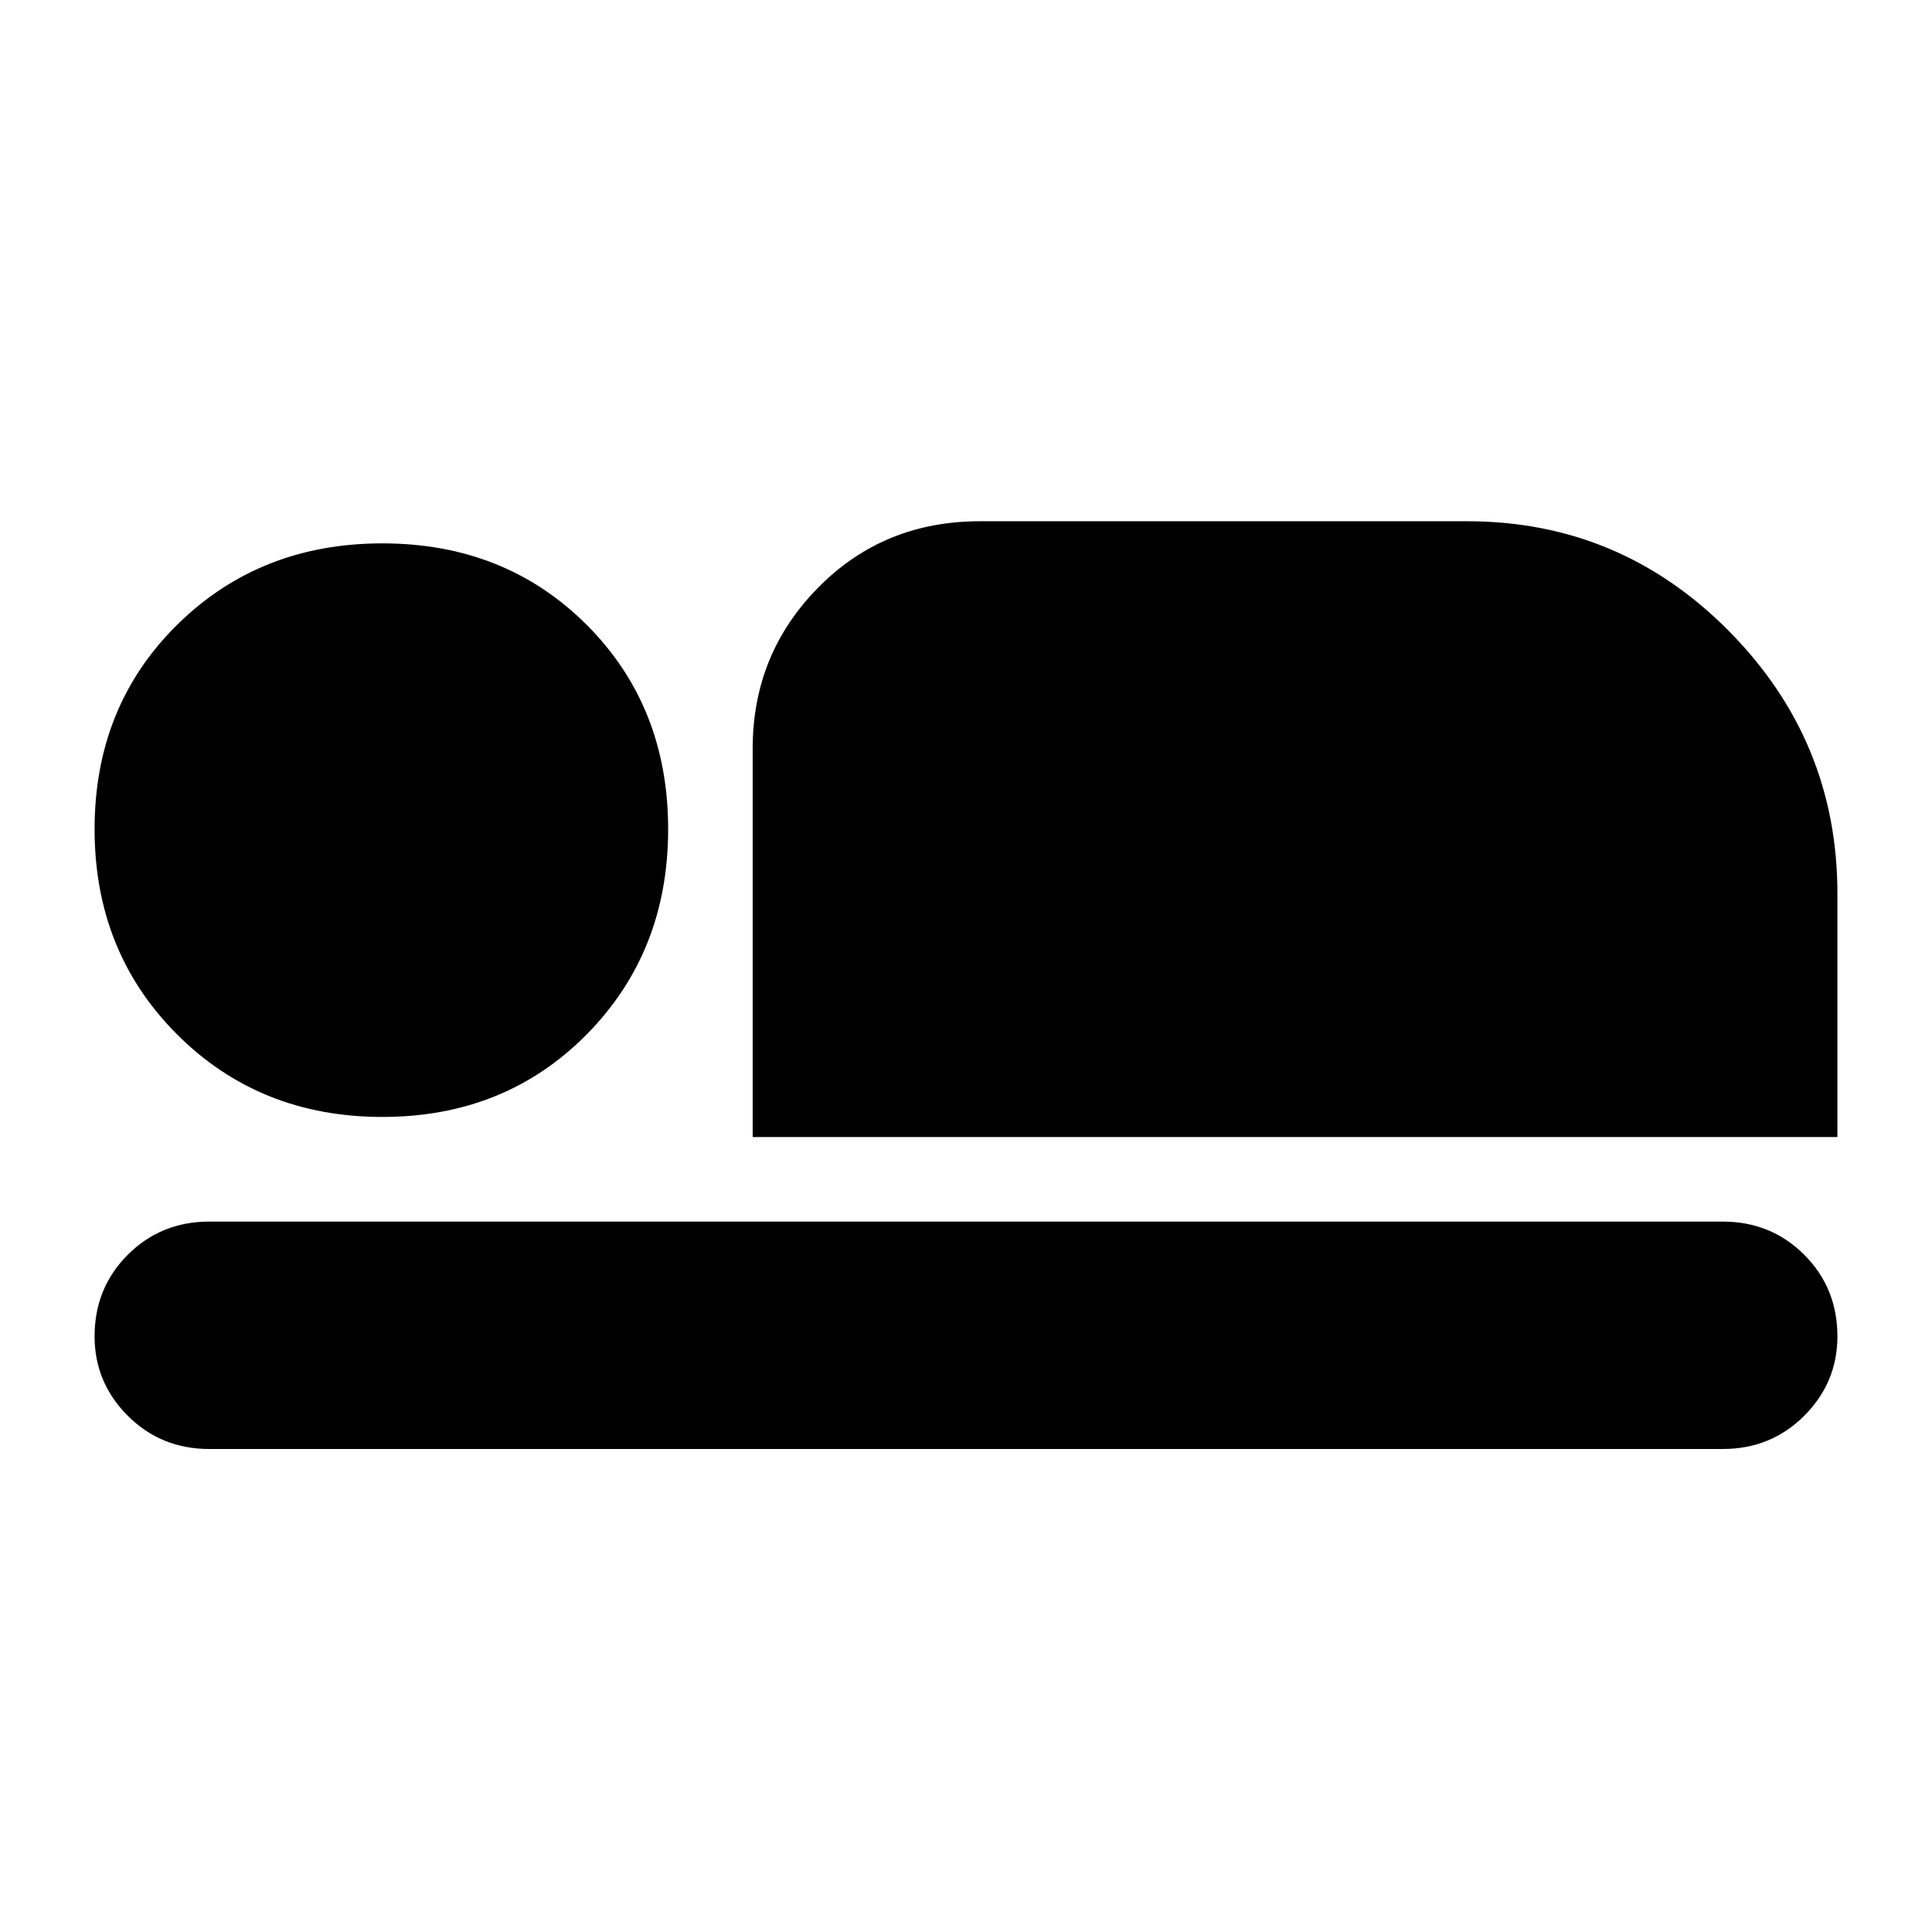 <svg xmlns="http://www.w3.org/2000/svg" height="24" width="24"><path d="M9.35 14.125V9.3q0-1.175.813-2 .812-.825 2.012-.825h6.05q1.9 0 3.25 1.362 1.35 1.363 1.35 3.263v3.025ZM2.6 18q-.6 0-1.013-.413-.412-.412-.412-.987 0-.6.412-1.013.413-.412 1.013-.412h18.8q.6 0 1.013.412.412.413.412 1.013 0 .575-.412.987Q22 18 21.4 18Zm2.15-4.125q-1.525 0-2.55-1.025T1.175 10.3q0-1.525 1.025-2.538Q3.225 6.75 4.75 6.75t2.538 1.012Q8.3 8.775 8.3 10.3t-1.012 2.55q-1.013 1.025-2.538 1.025Z"/></svg>